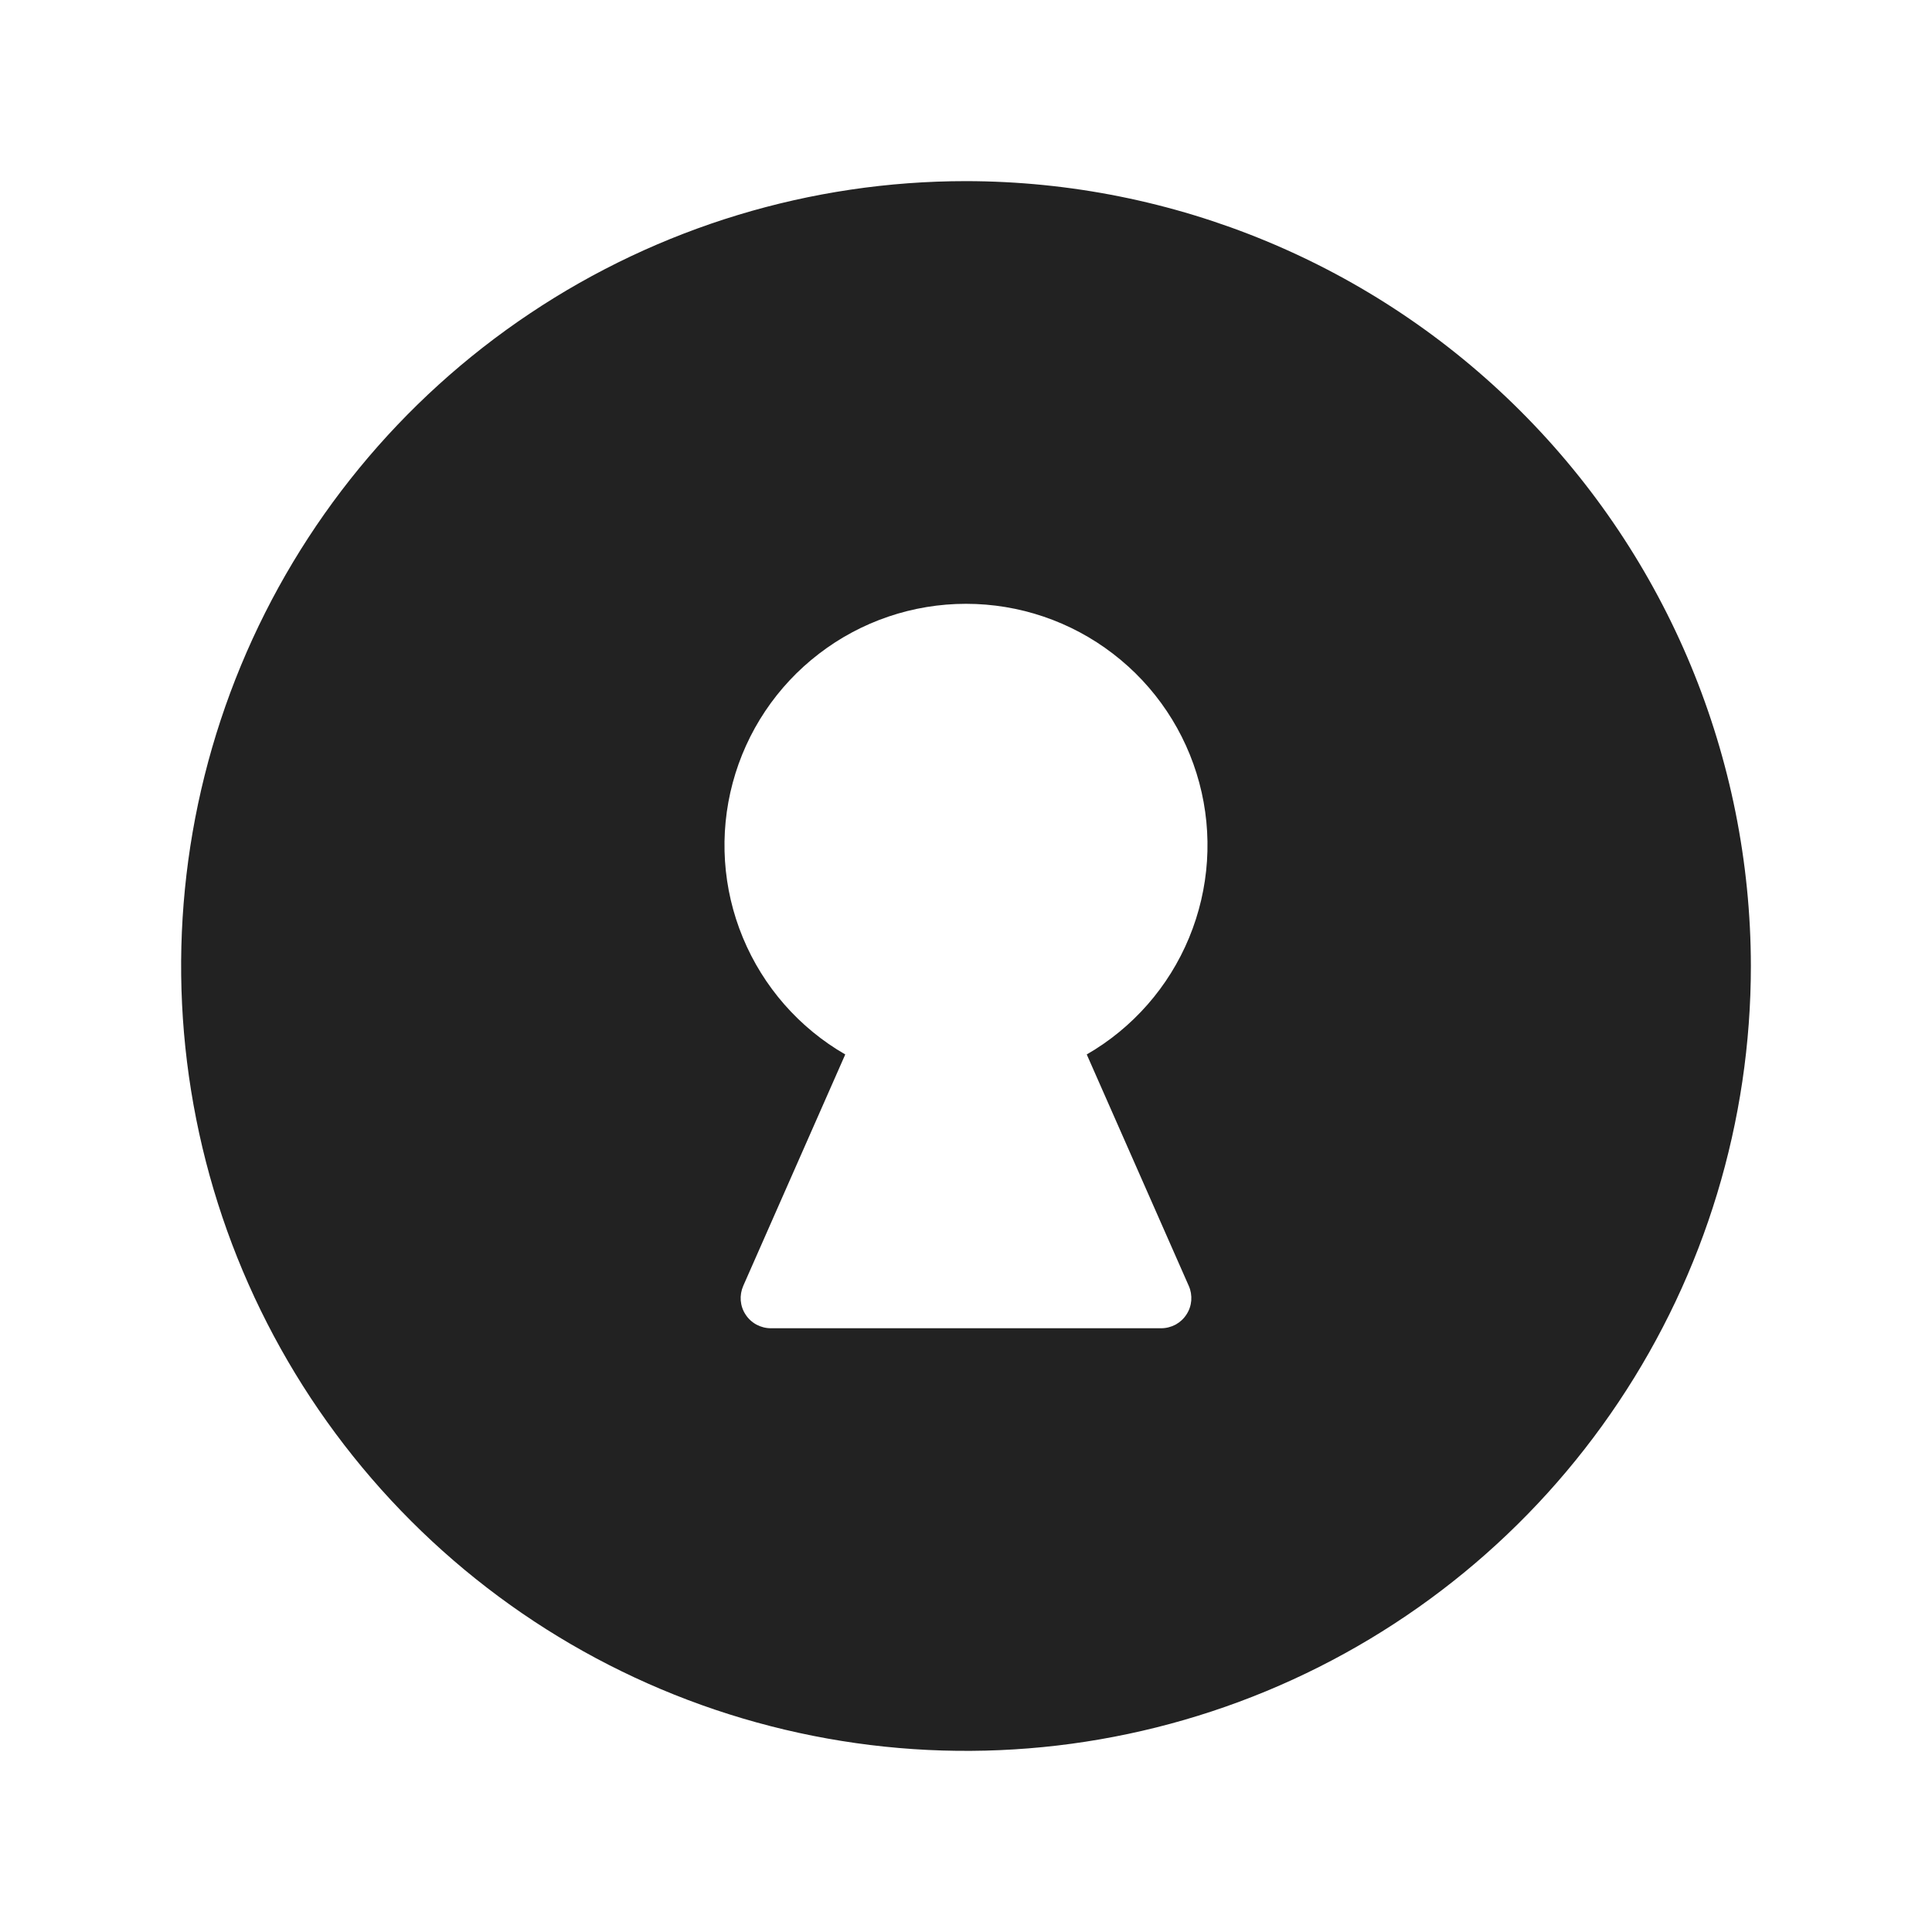 <svg width="32" height="32" viewBox="0 0 32 32" fill="none" xmlns="http://www.w3.org/2000/svg">
<path d="M16 3C13.429 3 10.915 3.762 8.778 5.191C6.64 6.619 4.974 8.65 3.99 11.025C3.006 13.401 2.748 16.014 3.25 18.536C3.751 21.058 4.99 23.374 6.808 25.192C8.626 27.011 10.942 28.249 13.464 28.75C15.986 29.252 18.599 28.994 20.975 28.01C23.35 27.026 25.381 25.36 26.809 23.222C28.238 21.085 29 18.571 29 16C28.996 12.553 27.626 9.249 25.188 6.812C22.751 4.374 19.447 3.004 16 3ZM19.69 21.299C19.724 21.375 19.737 21.458 19.731 21.541C19.724 21.624 19.697 21.704 19.651 21.773C19.606 21.843 19.544 21.9 19.471 21.94C19.397 21.979 19.316 22 19.233 22H12.768C12.684 22 12.603 21.979 12.53 21.94C12.456 21.9 12.394 21.843 12.349 21.773C12.303 21.704 12.276 21.624 12.269 21.541C12.263 21.458 12.277 21.375 12.31 21.299L14 17.465C13.237 17.025 12.642 16.345 12.305 15.532C11.967 14.718 11.908 13.816 12.136 12.966C12.364 12.115 12.866 11.364 13.565 10.828C14.264 10.291 15.12 10.001 16 10.001C16.881 10.001 17.736 10.291 18.435 10.828C19.134 11.364 19.636 12.115 19.864 12.966C20.092 13.816 20.032 14.718 19.695 15.532C19.359 16.345 18.763 17.025 18 17.465L19.69 21.299Z" fill="#222222"/>
</svg>
